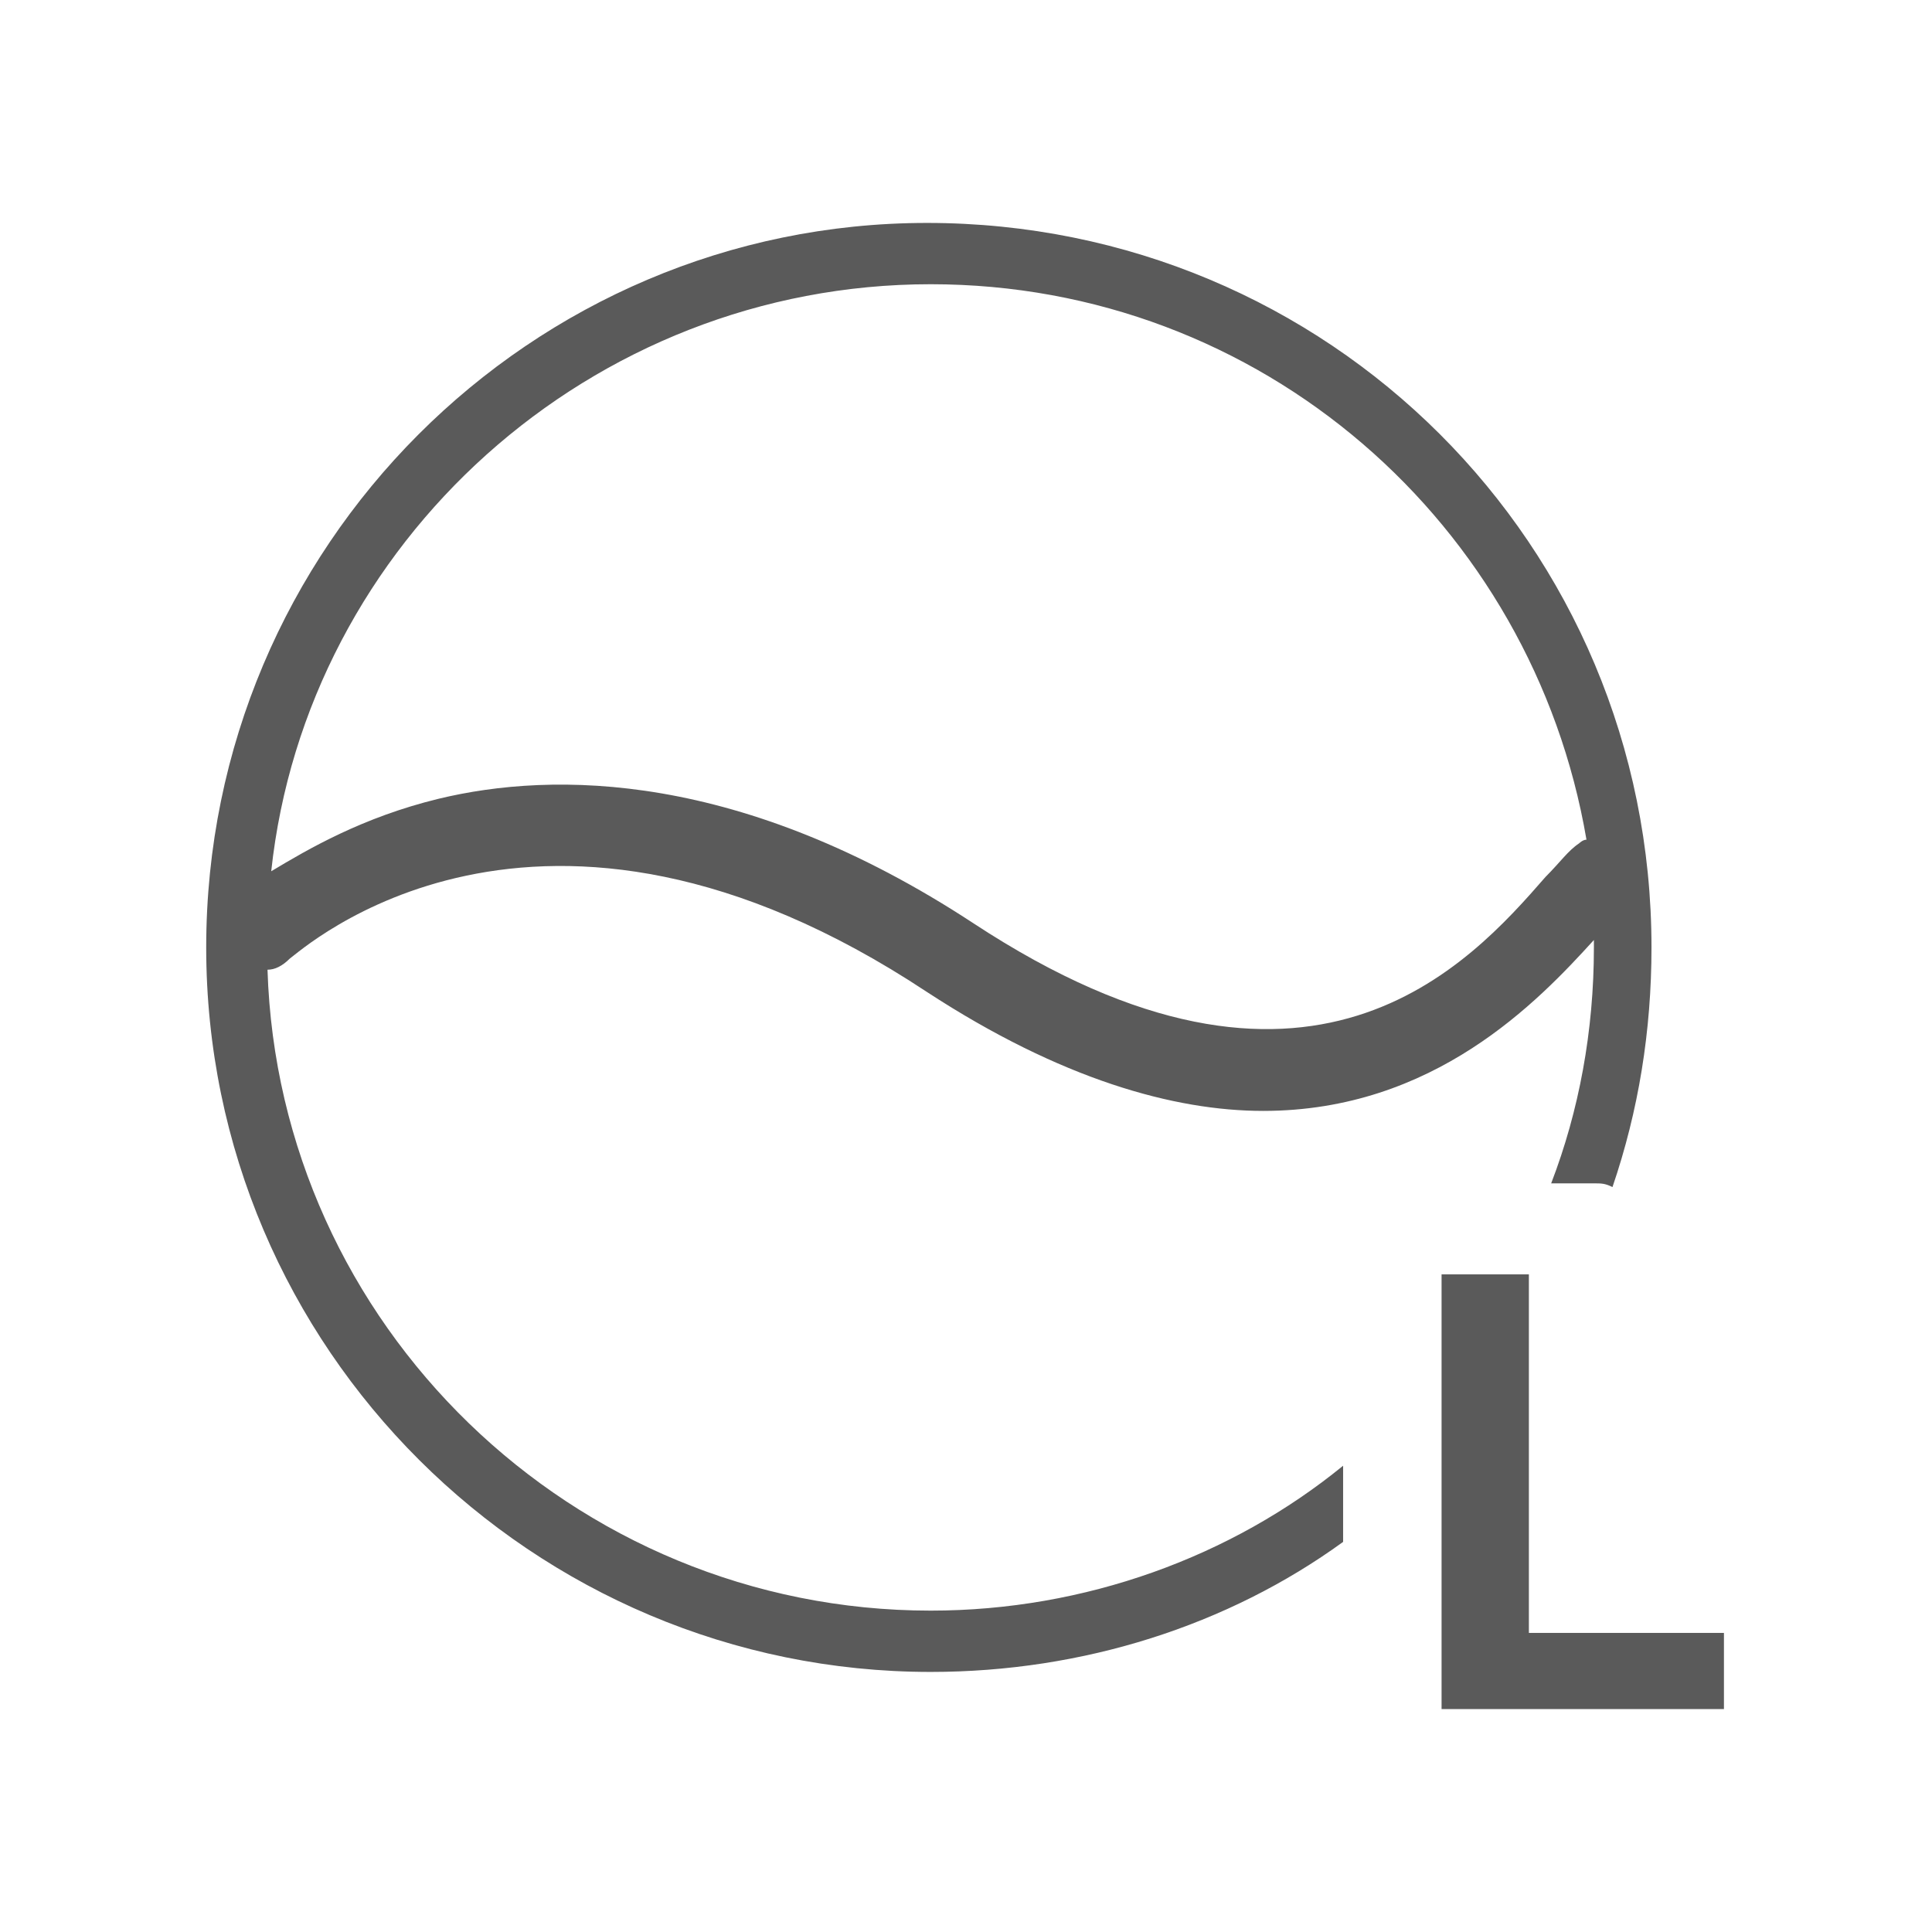 <?xml version="1.0" encoding="utf-8"?>
<!-- Generator: Adobe Illustrator 27.0.0, SVG Export Plug-In . SVG Version: 6.00 Build 0)  -->
<svg version="1.1" id="图层_1" xmlns="http://www.w3.org/2000/svg" xmlns:xlink="http://www.w3.org/1999/xlink" x="0px" y="0px"
	 viewBox="0 0 104 104" style="enable-background:new 0 0 104 104;" xml:space="preserve">
<style type="text/css">
	.st0{fill:#5A5A5A;}
</style>
<g>
	<path class="st0" d="M14.4,52.2c0.4,0,0.8-0.2,1.2-0.6c0.6-0.4,13.3-12.1,34.3,1.8c7.2,4.7,13.3,6.4,18.1,6.4
		c9.2,0,14.8-5.9,17.8-9.2c0,0.2,0,0.4,0,0.4c0,4.5-0.8,8.8-2.3,12.7h2.3c0.4,0,0.6,0,1,0.2c1.4-4.1,2.1-8.4,2.1-12.9
		c0-21.7-17.4-39-39-39c-21.3,0-38.8,17.4-38.8,39s17.6,39,39,39c8.2,0,16-2.5,22.2-7v-4.1c-6,4.9-13.9,7.8-22.2,7.8
		C30.8,86.7,15,71.3,14.4,52.2z M50.1,15.3c17.8,0,32.4,12.9,35.3,29.9c-0.2,0-0.4,0.2-0.4,0.2c-0.6,0.4-1,1-1.8,1.8
		c-4.1,4.7-12.7,14.4-30.8,2.5c-12.5-8.2-22.6-8.2-28.8-6.7c-4.1,1-7,2.7-9,3.9C16.5,29.2,31.8,15.3,50.1,15.3z"/>
	<polygon class="st0" points="82.3,87.9 82.3,68.6 77.6,68.6 77.6,92 92.8,92 92.8,87.9 	"/>
</g>
</svg>
